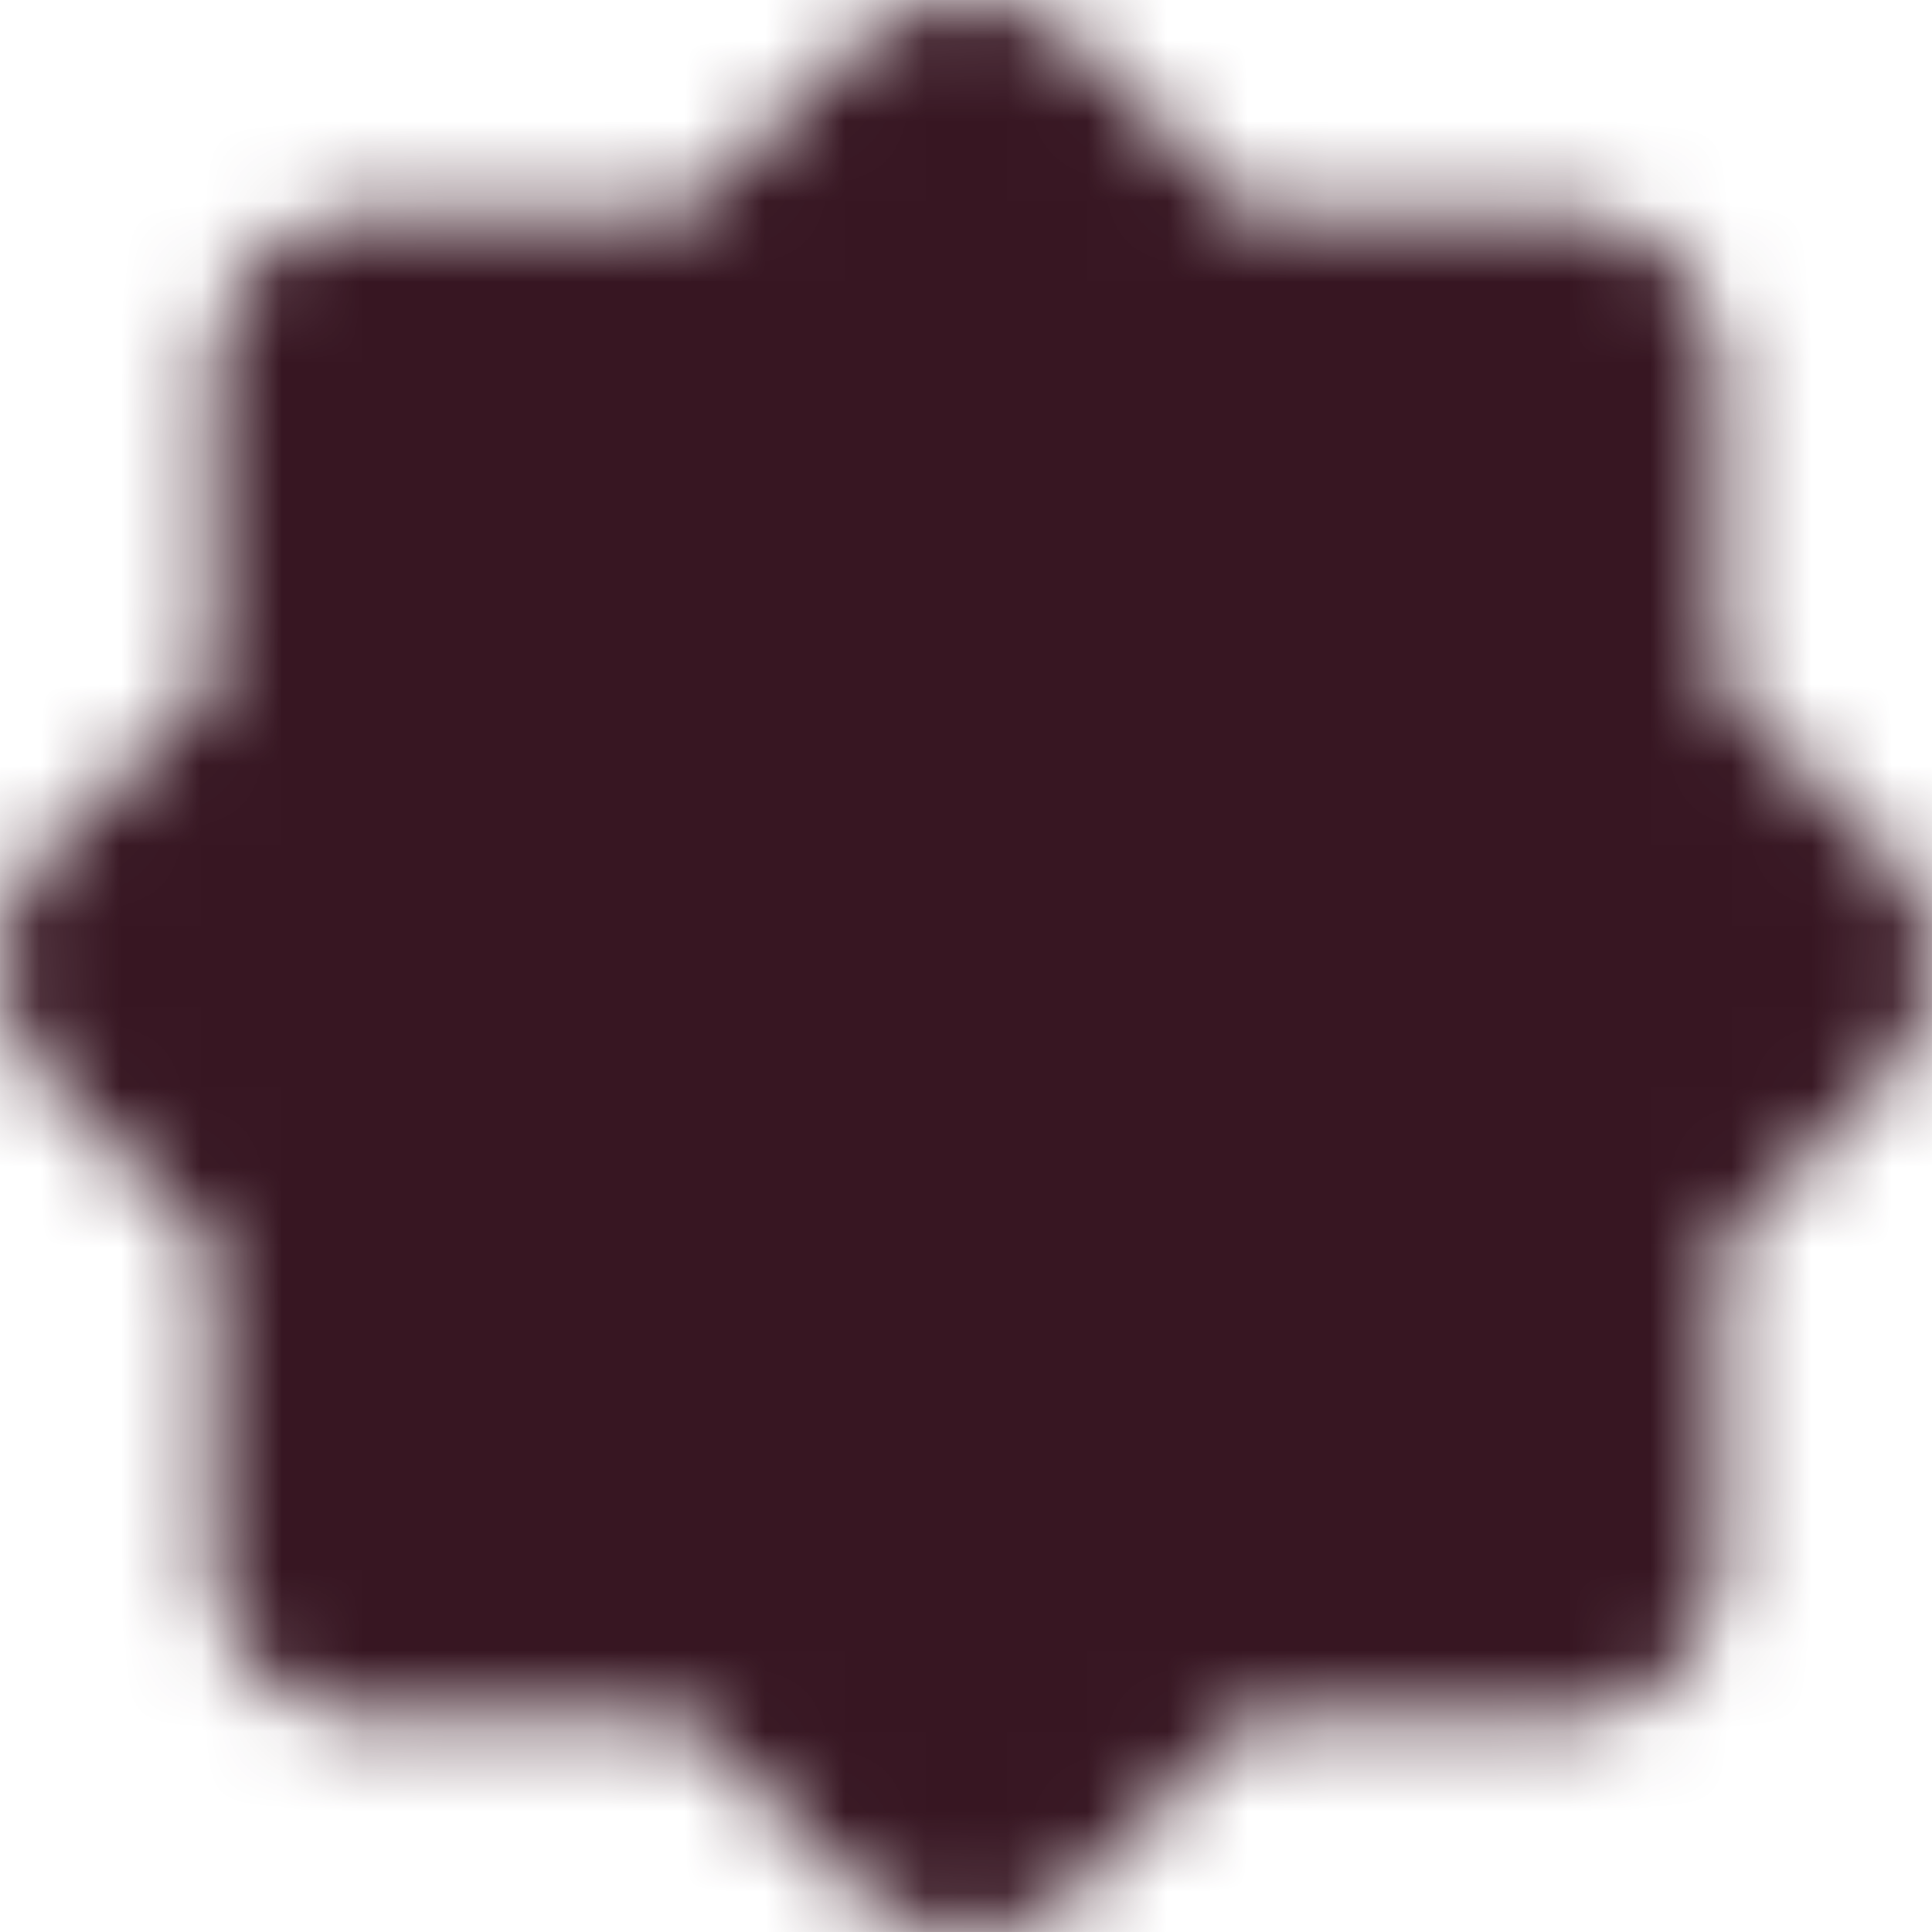 <svg width="24" height="24" viewBox="0 0 24 24" fill="none" xmlns="http://www.w3.org/2000/svg">
<g clip-path="url(#clip0_102_15)">
<mask id="mask0_102_15" style="mask-type:luminance" maskUnits="userSpaceOnUse" x="0" y="0" width="24" height="24">
<path d="M12.002 2L14.636 4.635H19.365V9.363L22 11.998L19.365 14.637V19.365H14.637L12.002 22L9.363 19.365H4.635V14.637L2 11.998L4.635 9.364V4.635H9.363L12.002 2Z" fill="white" stroke="white" stroke-width="4" stroke-miterlimit="10" stroke-linecap="round" stroke-linejoin="round"/>
<path d="M13.5 8.5C13.5 12.5 11 13 8.5 13C8.5 15 11.75 17 14.5 15C17.25 13 15.5 8.5 13.5 8.5Z" fill="black" stroke="black" stroke-width="4" stroke-miterlimit="10" stroke-linecap="round" stroke-linejoin="round"/>
</mask>
<g mask="url(#mask0_102_15)">
<path d="M0 0H24V24H0V0Z" fill="#371622"/>
</g>
</g>
<defs>
<clipPath id="clip0_102_15">
<rect width="24" height="24" fill="white"/>
</clipPath>
</defs>
</svg>
